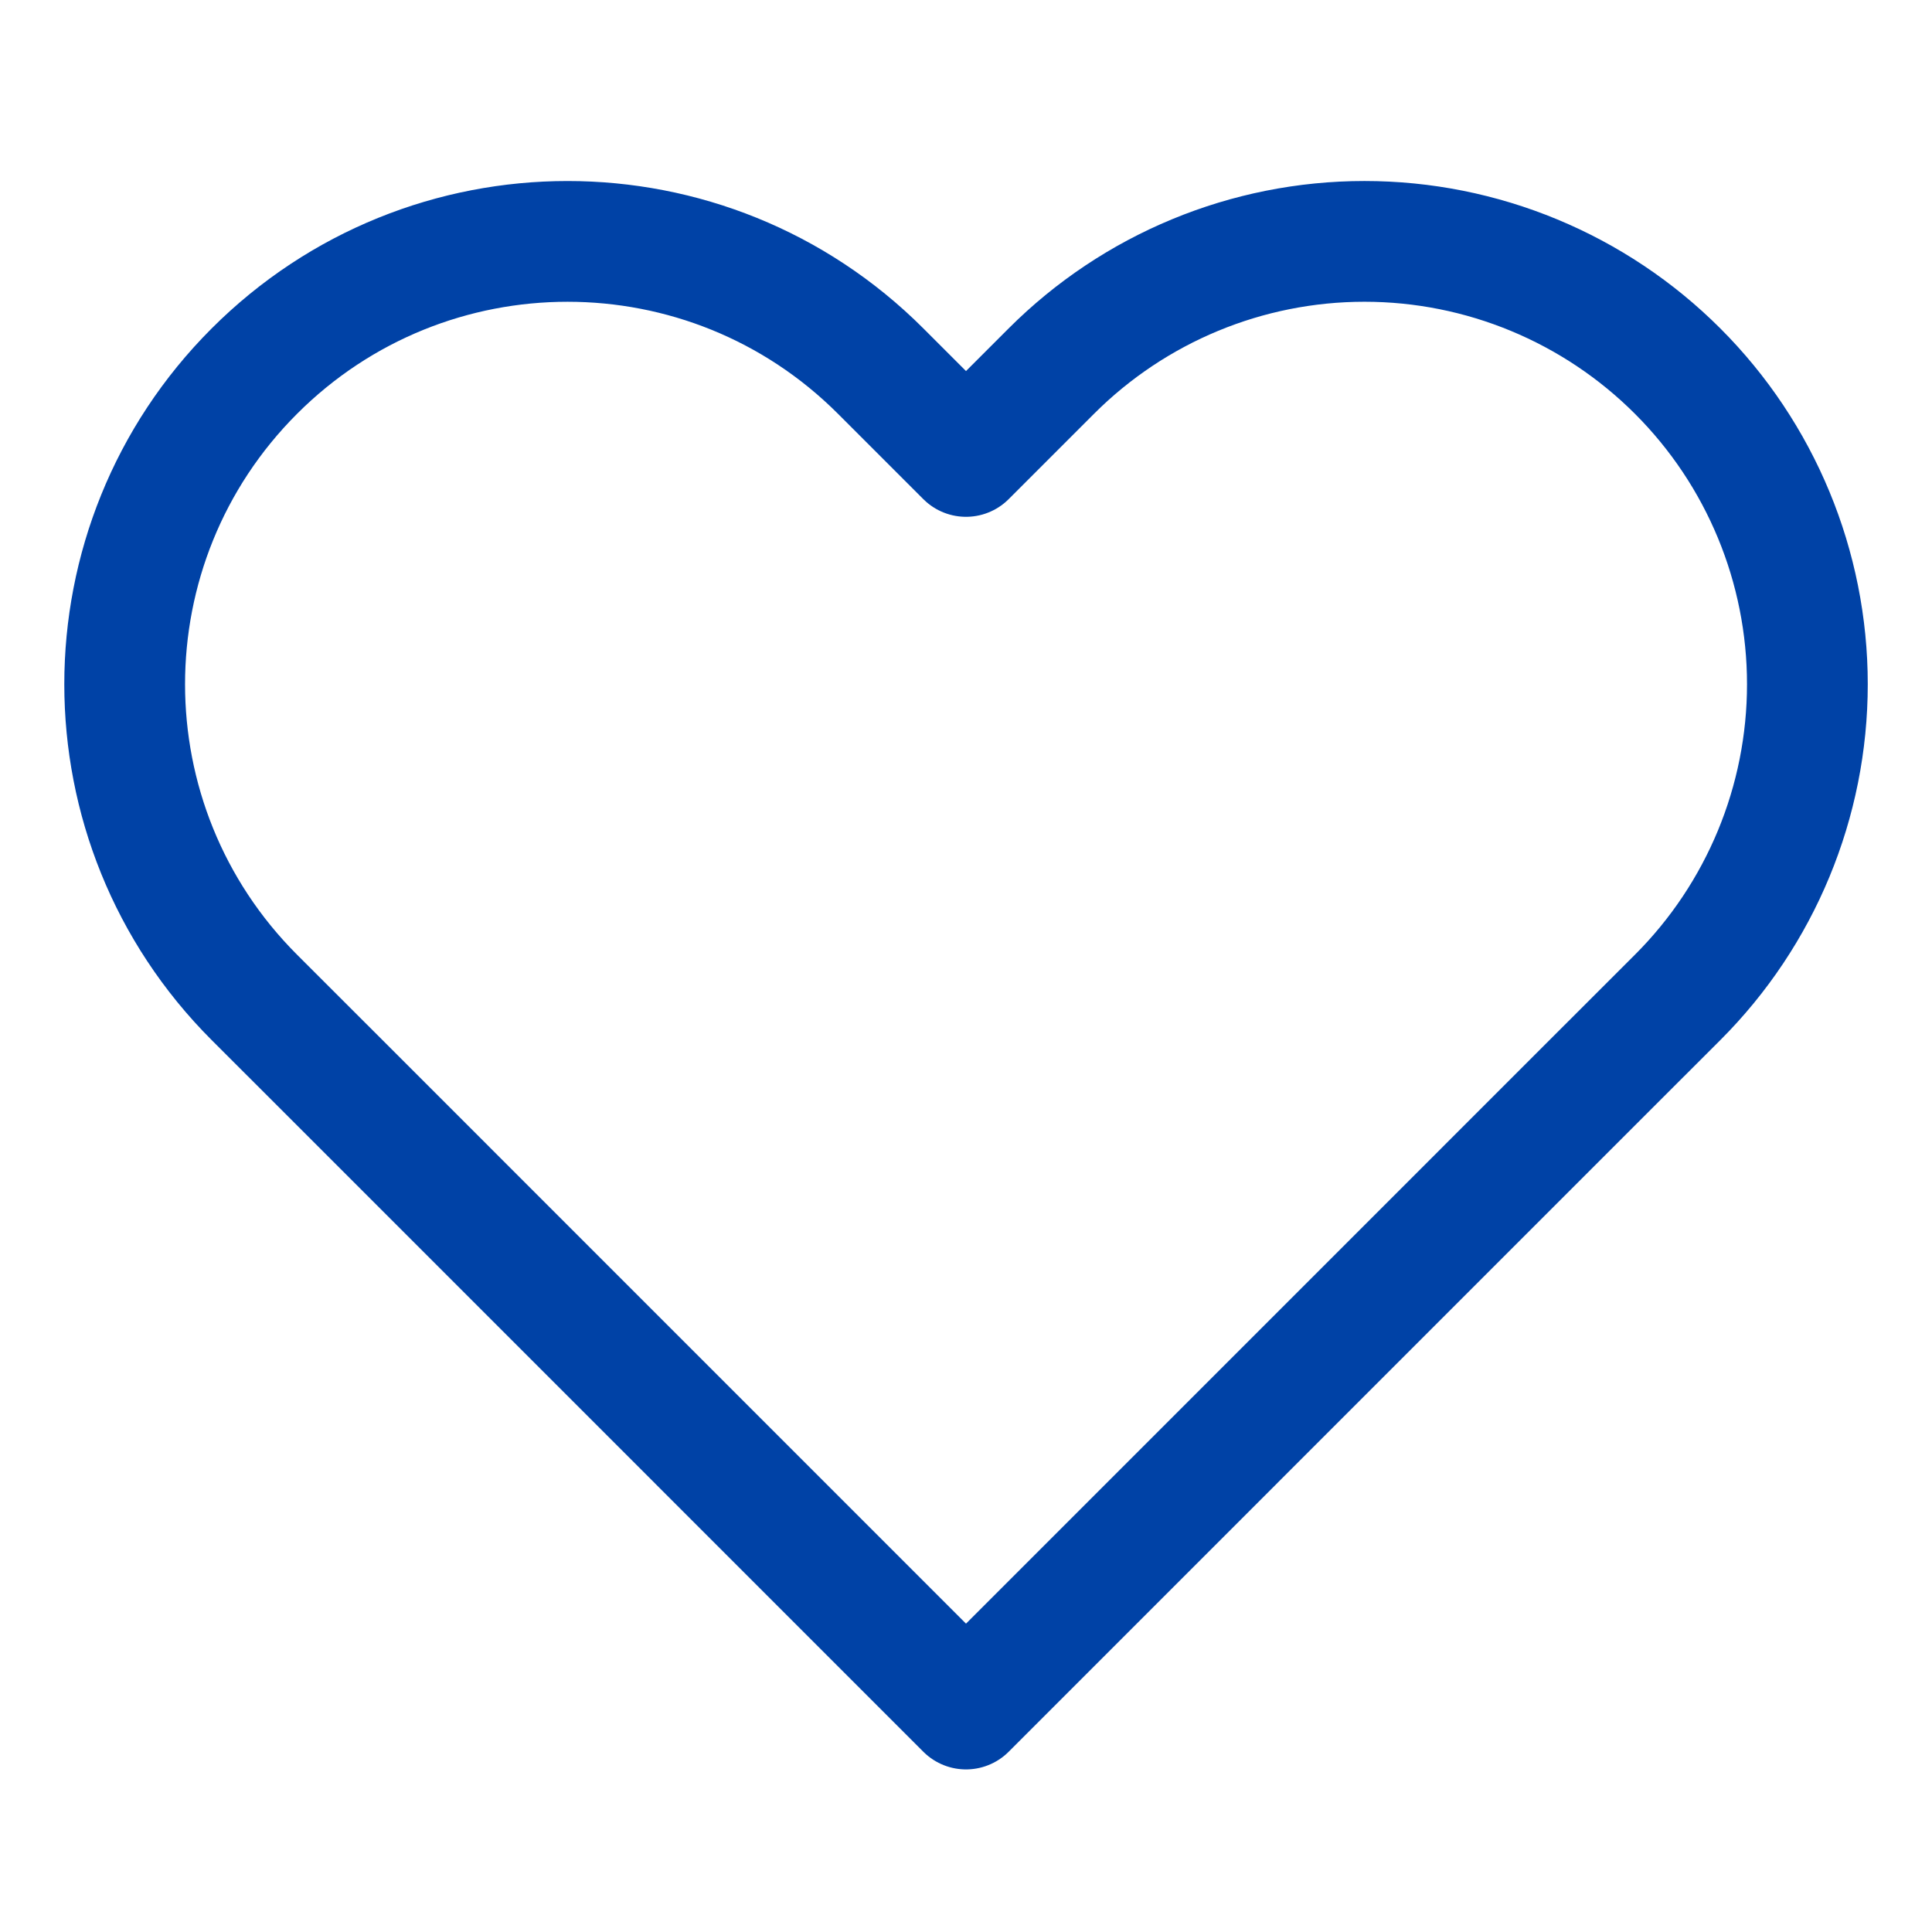 <svg width="32" height="32" viewBox="0 0 32 32" fill="none" xmlns="http://www.w3.org/2000/svg">
<path fill-rule="evenodd" clip-rule="evenodd" d="M27.787 6.147C26.411 4.771 24.546 3.998 22.6 3.998C20.654 3.998 18.789 4.771 17.413 6.147L16 7.56L14.587 6.147C11.722 3.282 7.078 3.282 4.213 6.147C1.349 9.011 1.349 13.655 4.213 16.52L5.627 17.933L16 28.307L26.373 17.933L27.787 16.52C29.163 15.145 29.936 13.279 29.936 11.333C29.936 9.388 29.163 7.522 27.787 6.147Z" stroke="#0042A6" stroke-width="2" stroke-linecap="round" stroke-linejoin="round"/>
</svg>

